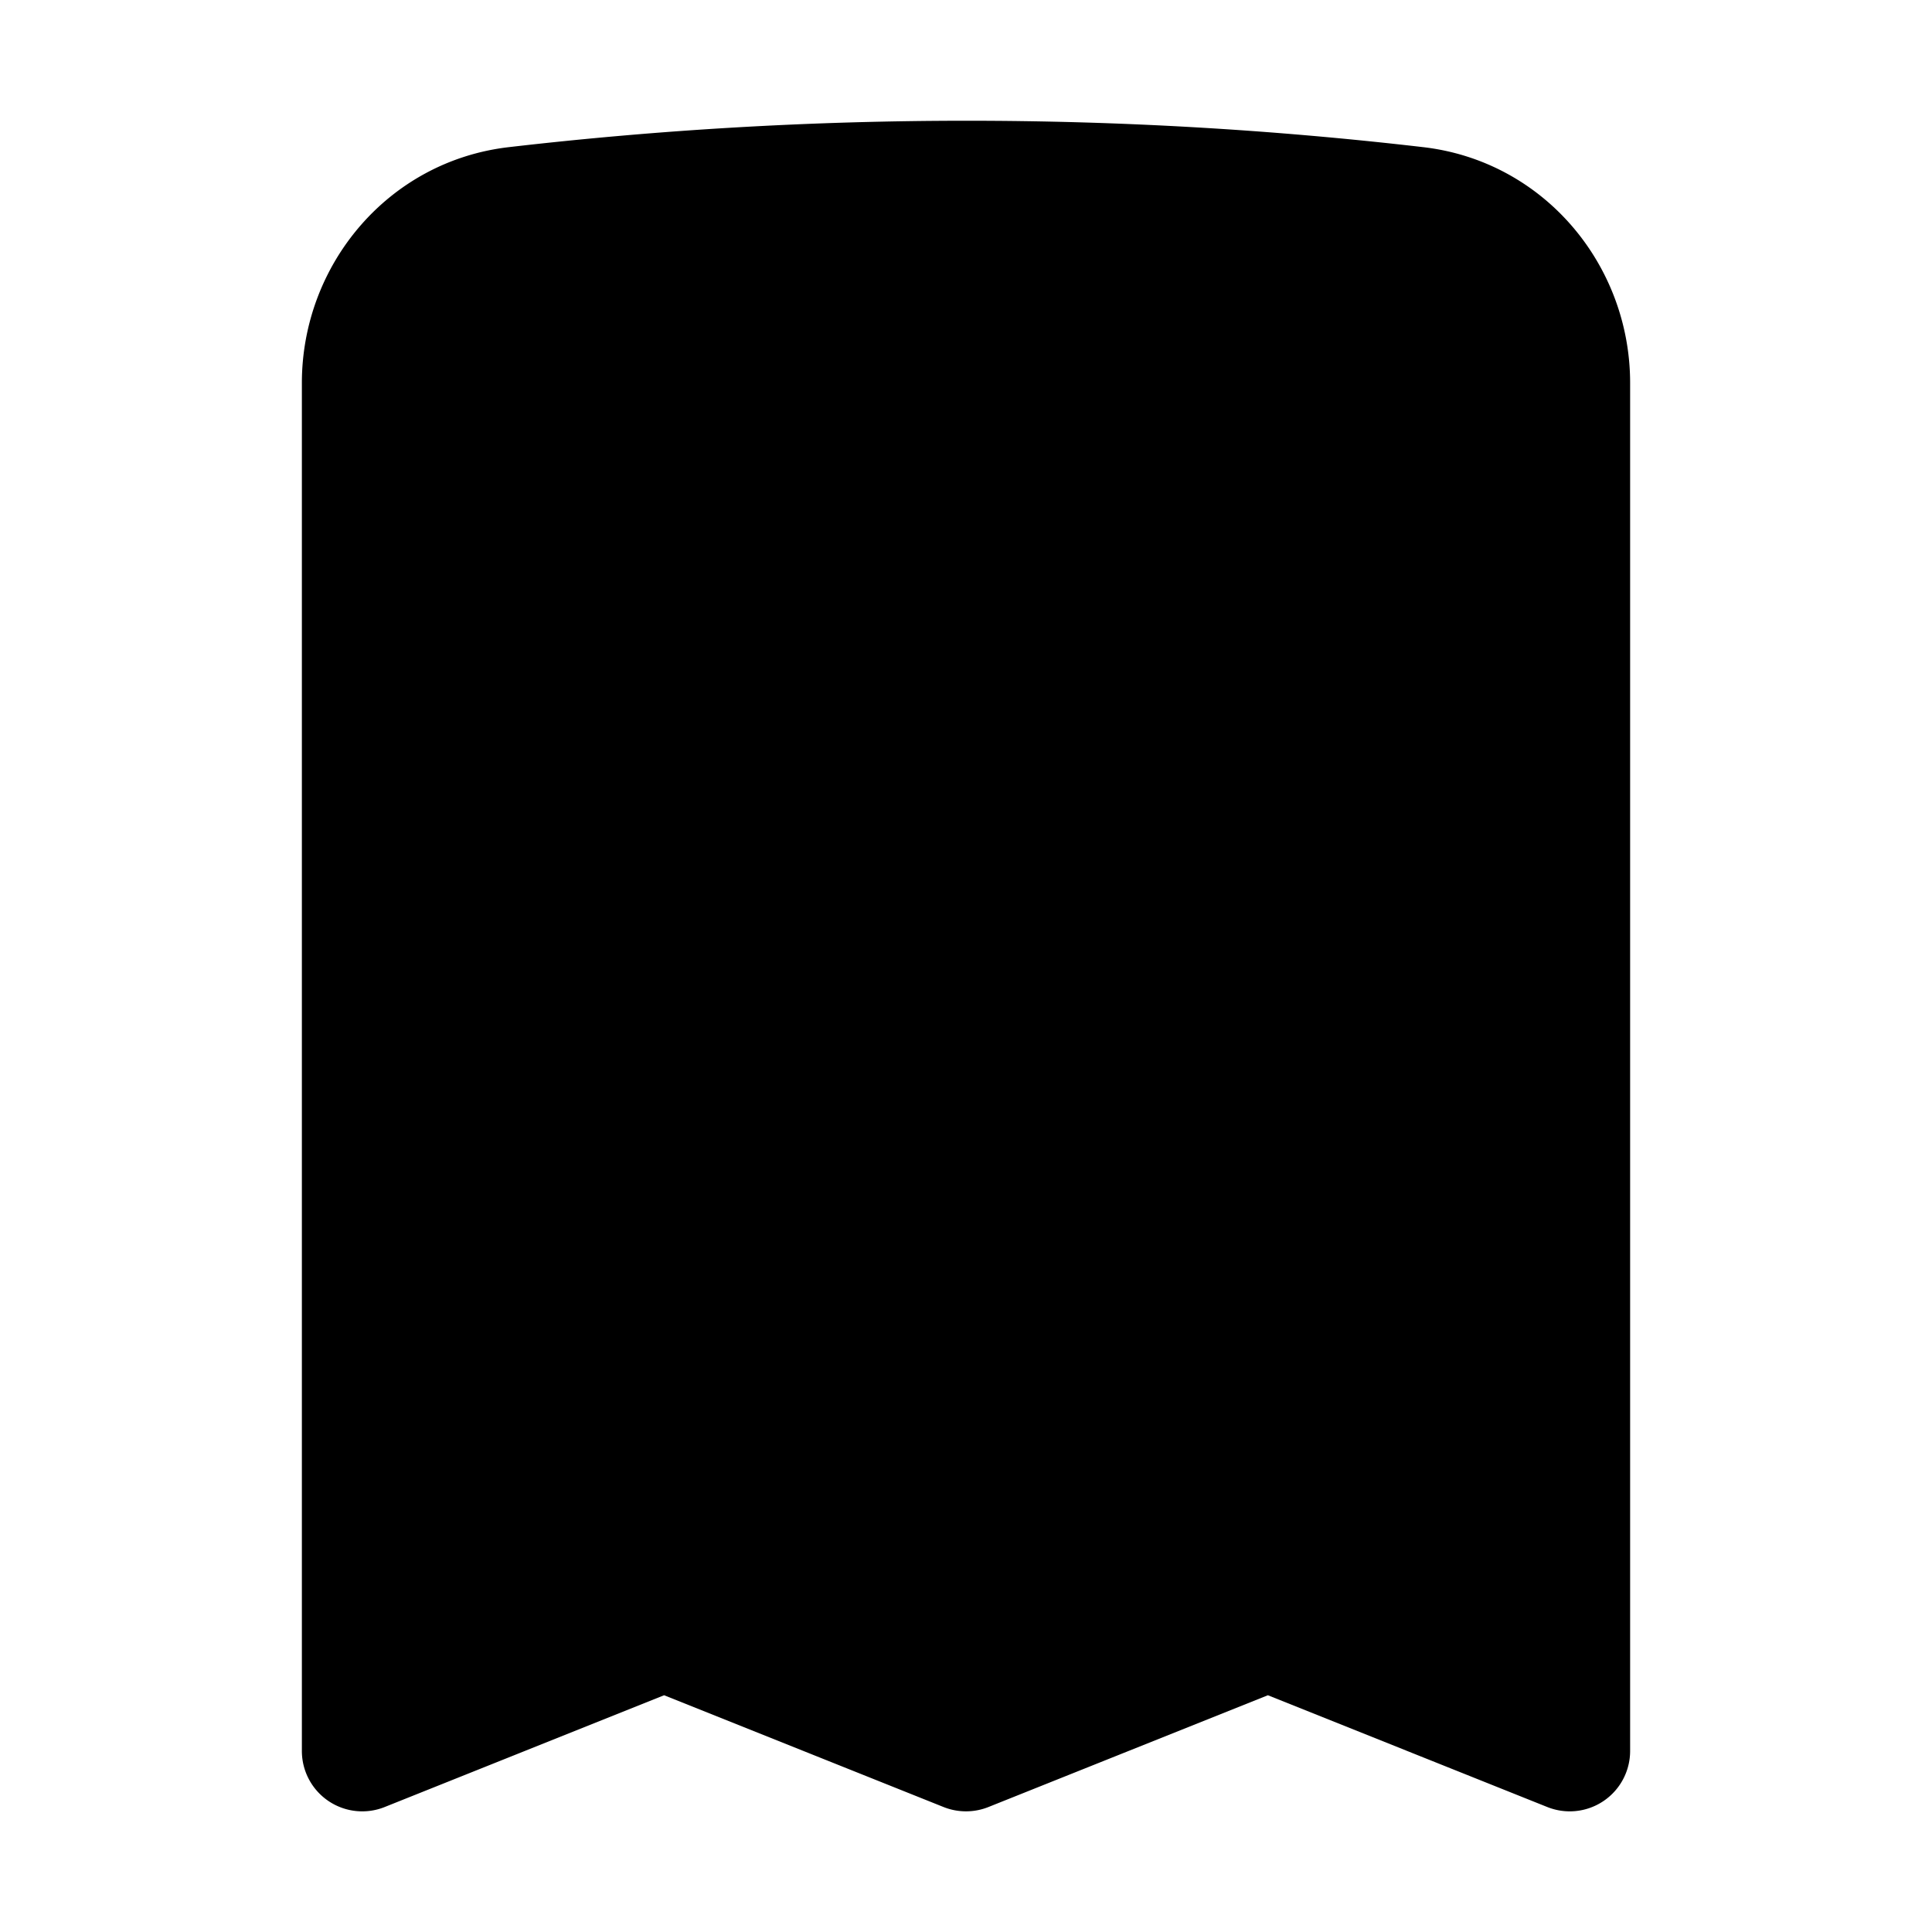 <svg xmlns="http://www.w3.org/2000/svg" width="24" height="24" viewBox="0 0 24 24"><path d="M12 1.5c-1.921 0-3.816.112-5.68.328-1.497.174-2.57 1.46-2.57 2.93V21.75a.75.75 0 0 0 1.03.697l3.47-1.388 3.47 1.388c.18.072.38.072.56 0l3.47-1.388 3.47 1.388a.75.75 0 0 0 1.03-.697V4.758c0-1.47-1.073-2.756-2.57-2.93A49 49 0 0 0 12 1.5z"/></svg>